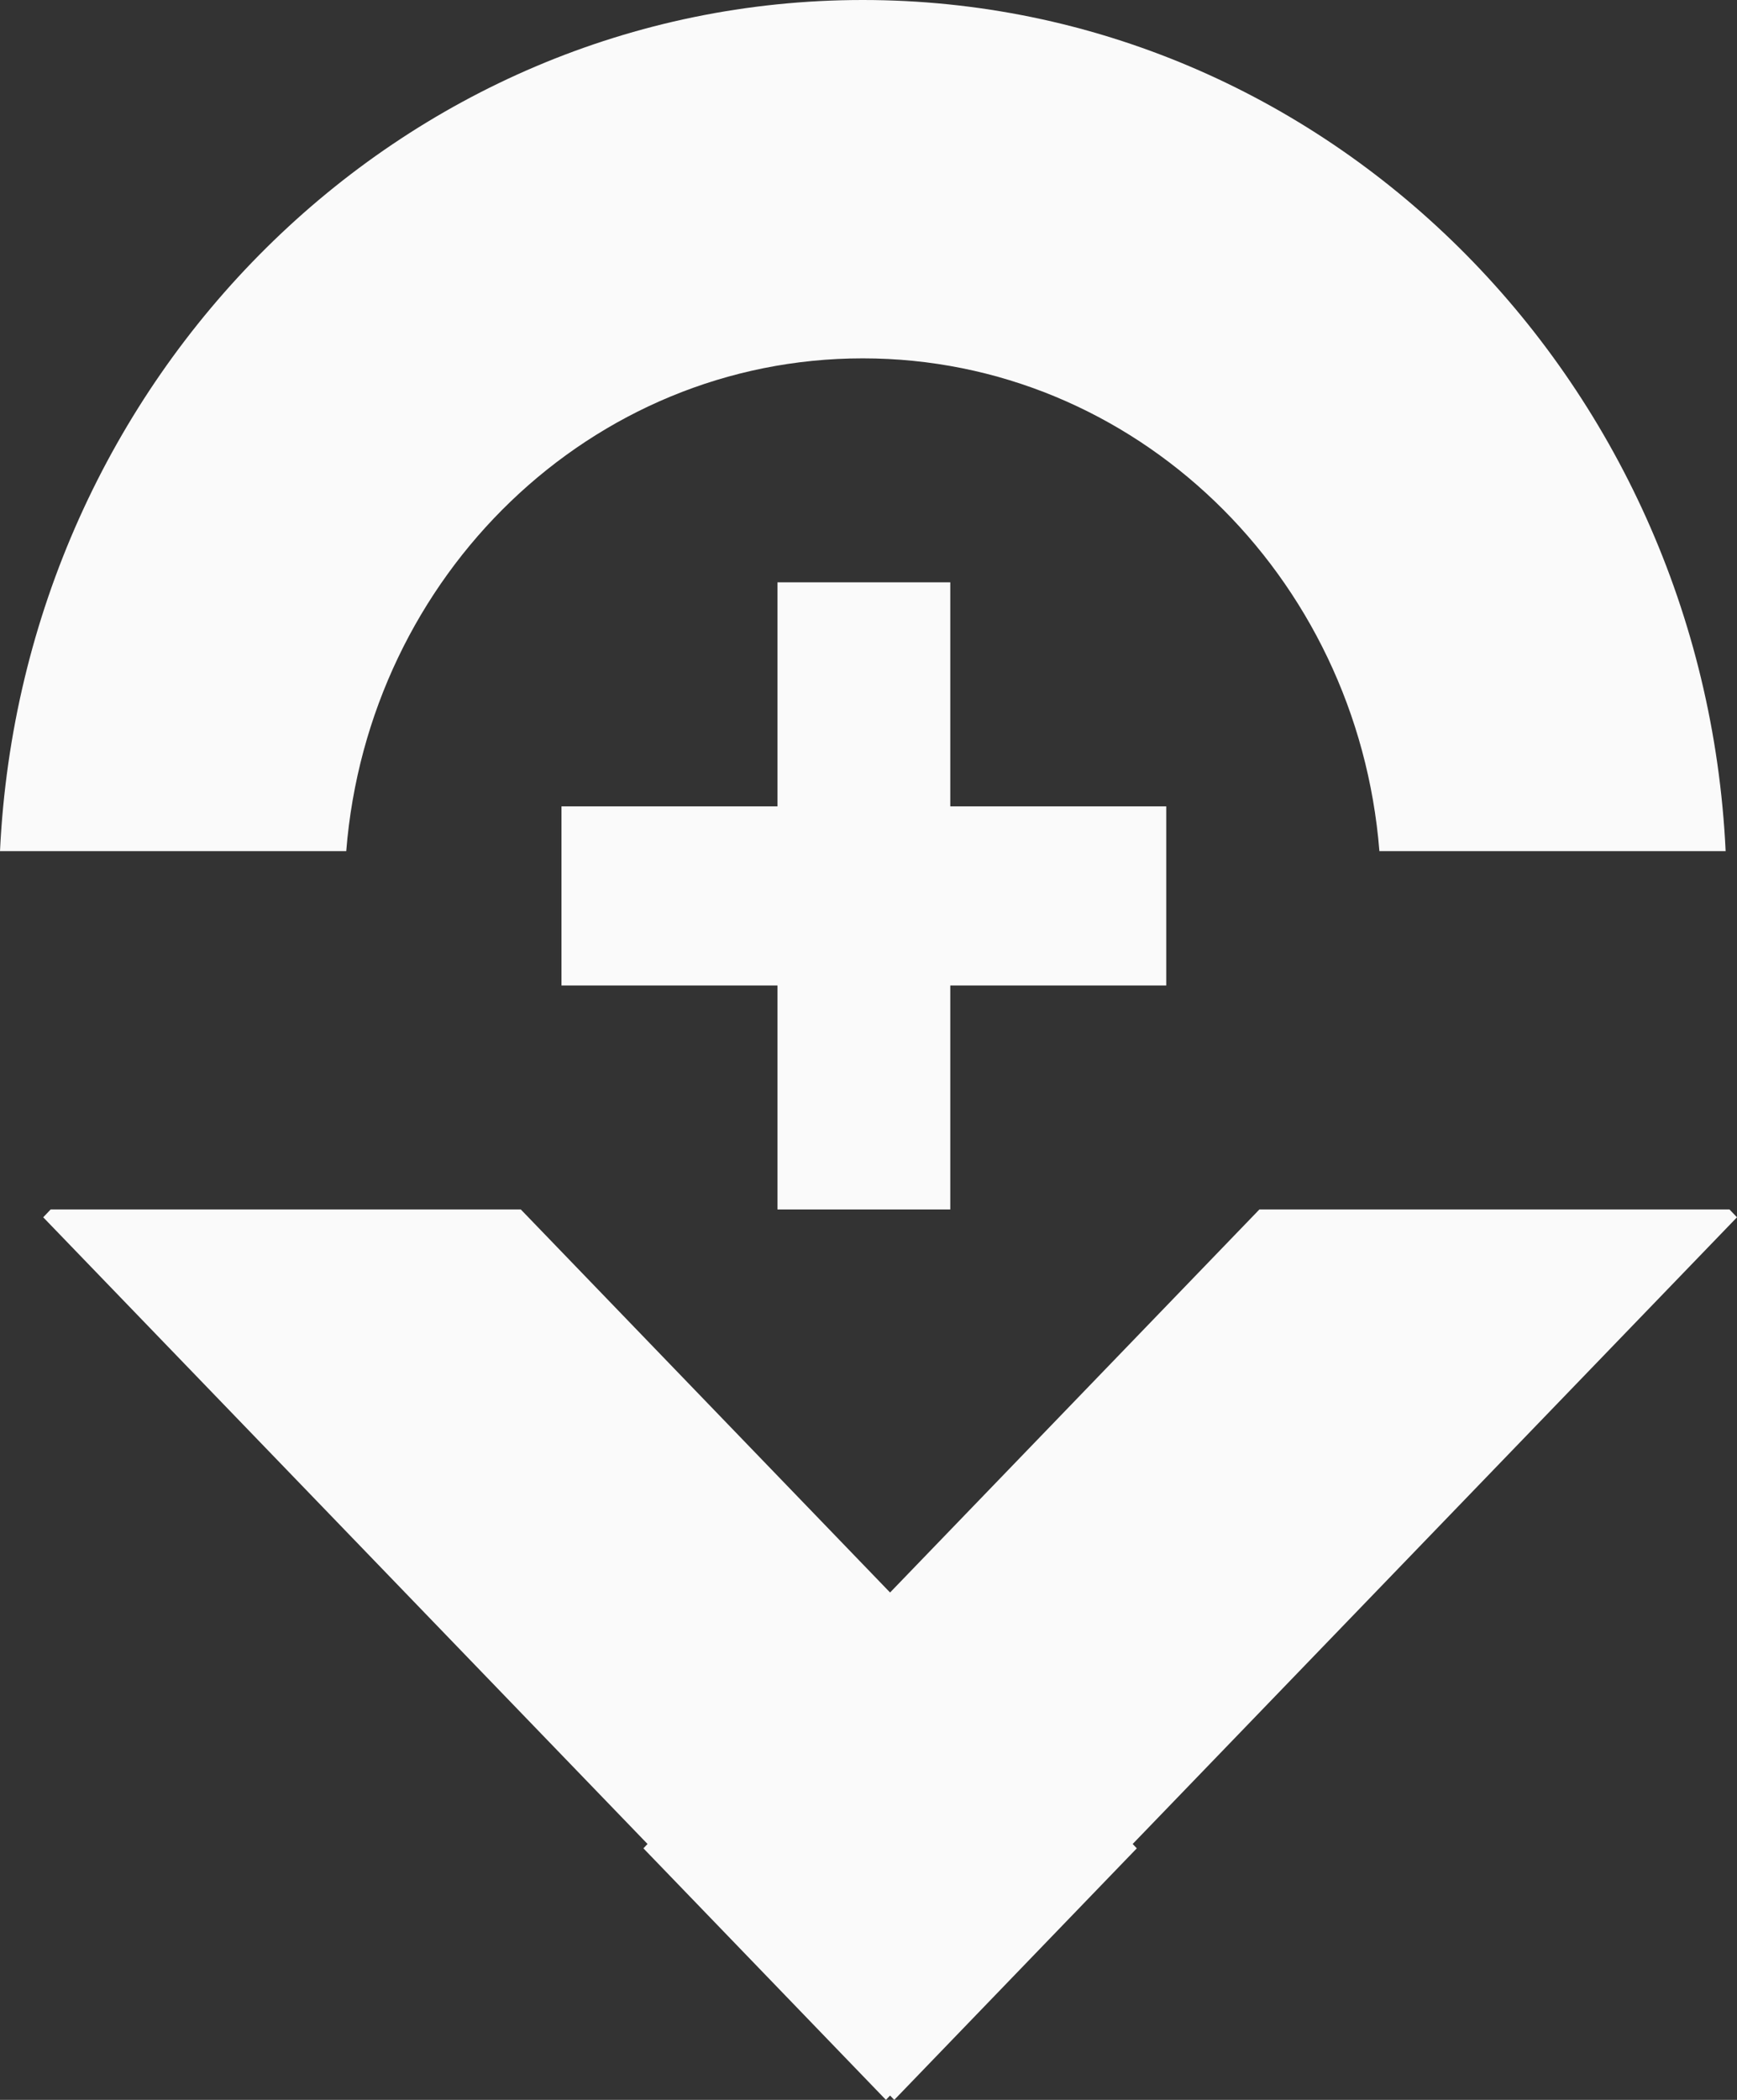 <svg width="24" height="29" viewBox="0 0 24 29" fill="none" xmlns="http://www.w3.org/2000/svg">
<rect x="0" y="0" width="24" height="29" fill="#333333" stroke="none"/>
<path d="M0.7 16.703L0.597 16.811L8.947 25.466L8.89 25.526L12.241 29L12.298 28.94L12.356 29L15.707 25.526L15.65 25.466L24 16.811L23.896 16.703H17.401L12.298 21.993L7.196 16.703H0.7Z" fill="#FAFAFA"/>
<path d="M23.843 11.754C23.532 5.208 18.313 0 11.921 0C5.529 0 0.311 5.208 0 11.754H4.784C5.088 7.944 8.167 4.949 11.921 4.949C15.676 4.949 18.755 7.944 19.059 11.754H23.843Z" fill="#FAFAFA"/>
<path d="M13.13 8.042H10.742V11.136H7.758V13.61H10.742V16.703H13.13V13.61H16.114V11.136H13.13V8.042Z" fill="#FAFAFA"/>
</svg>
